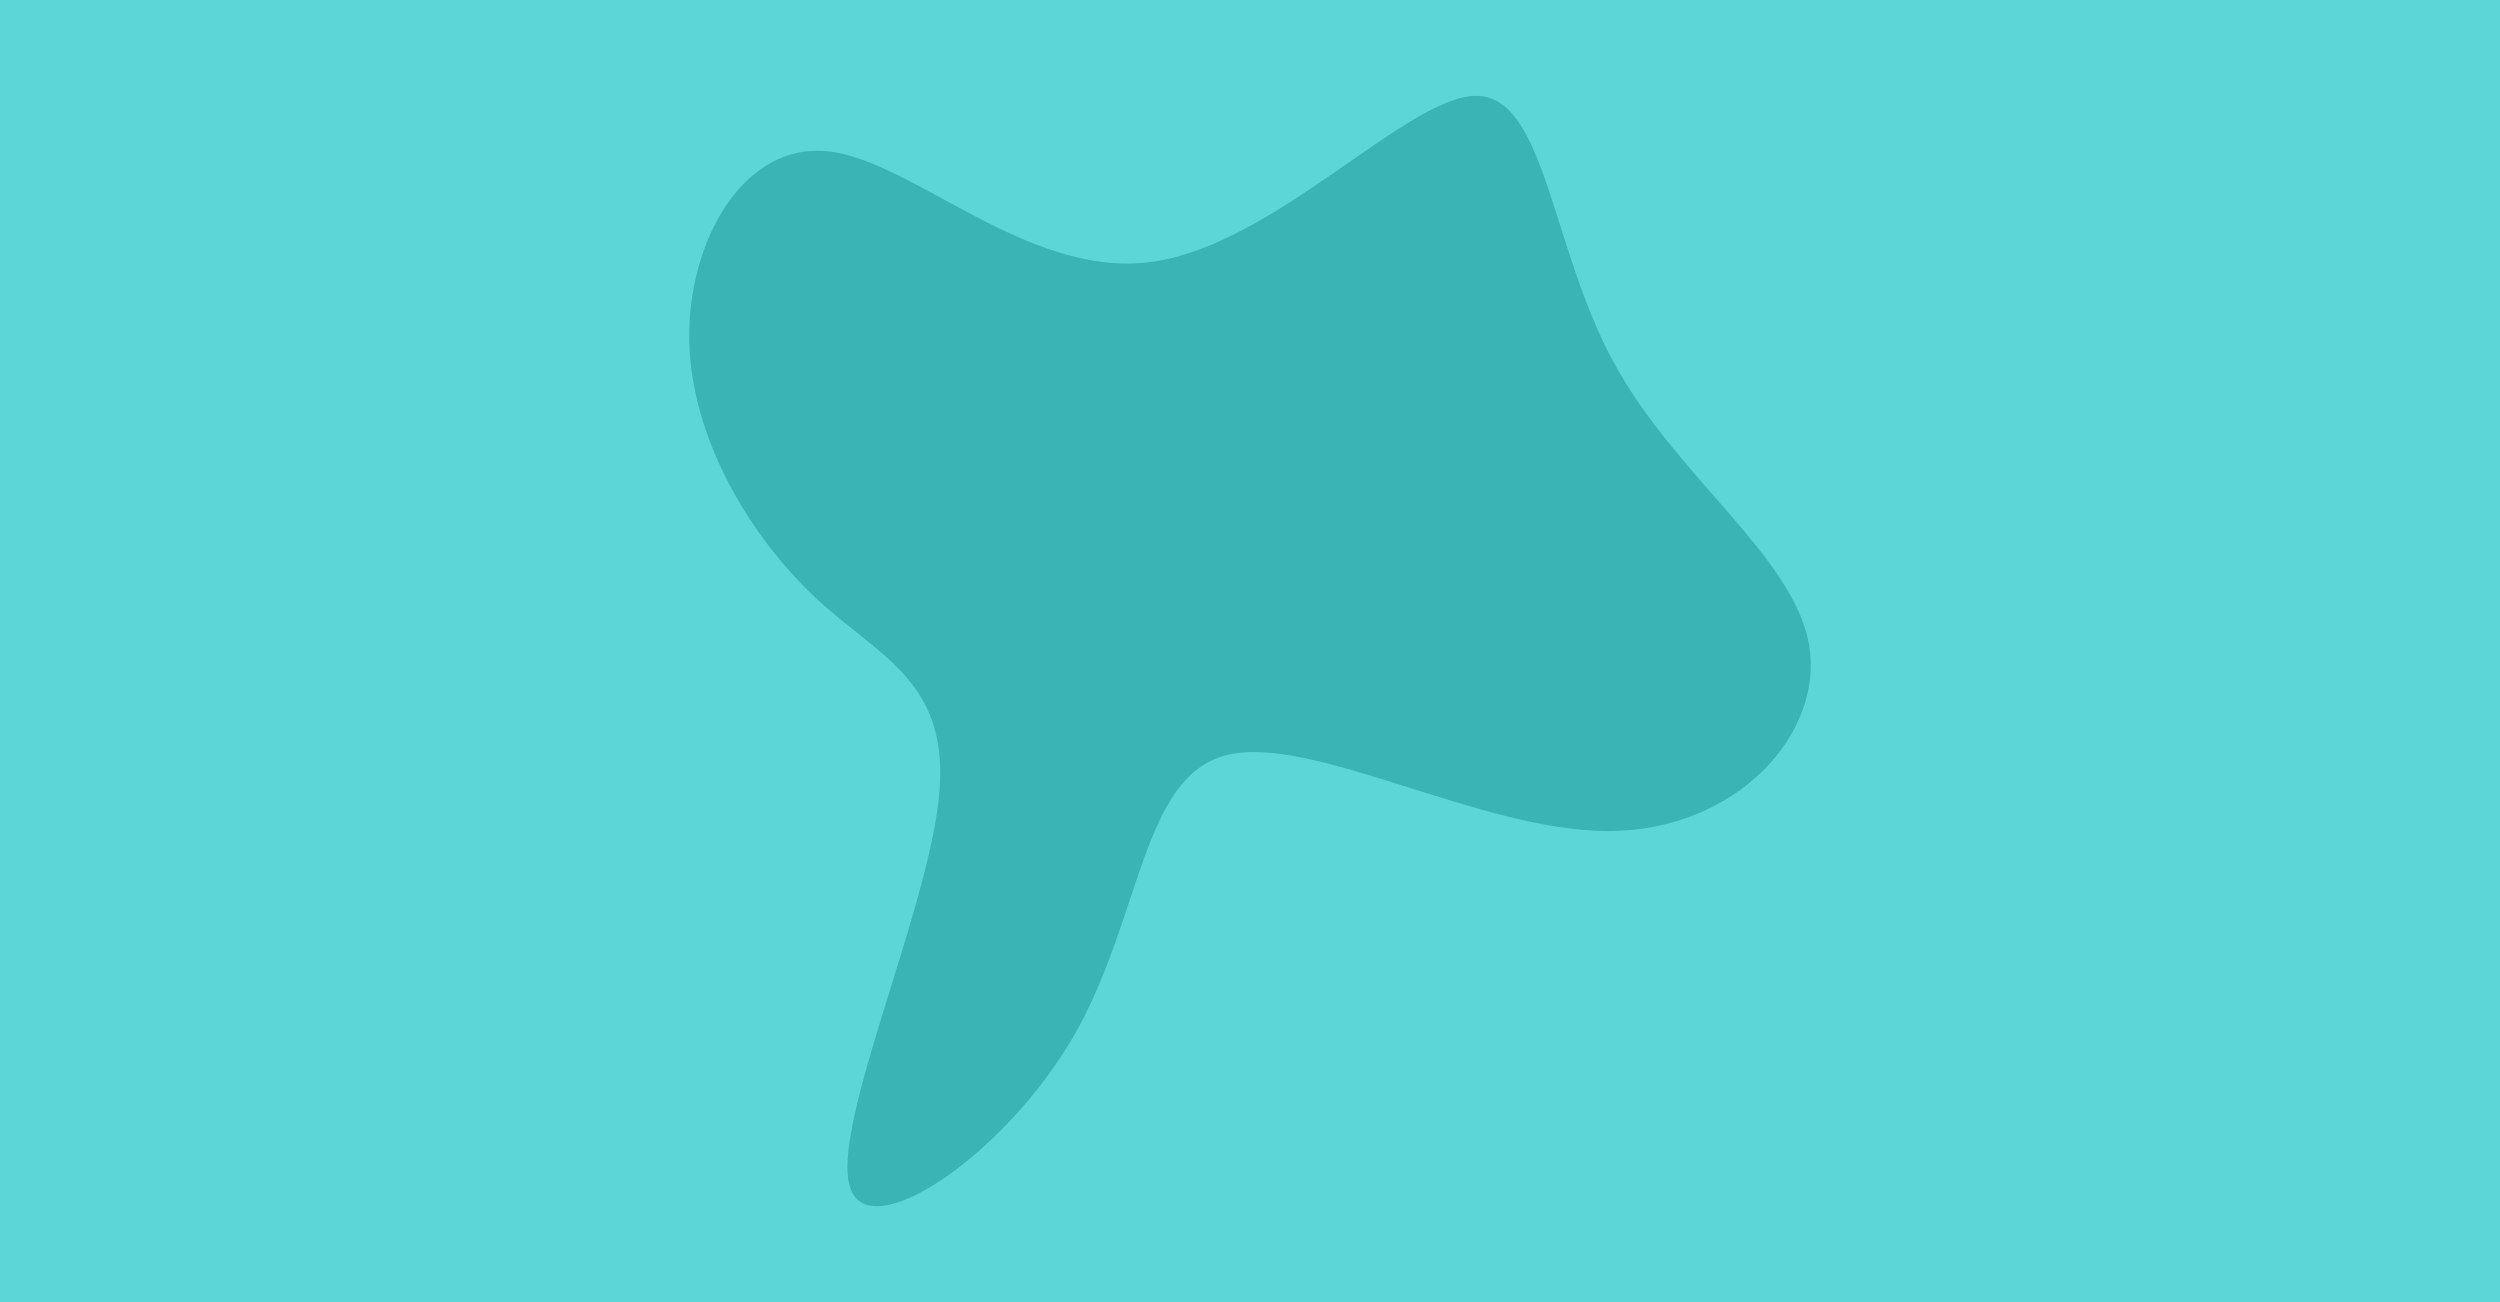 <svg id="visual" viewBox="0 0 960 500" width="960" height="500" xmlns="http://www.w3.org/2000/svg" xmlns:xlink="http://www.w3.org/1999/xlink" version="1.1"><rect x="0" y="0" width="960" height="500" fill="#5cd6d6"></rect><g transform="translate(438.274 244.121)"><path d="M128.6 -207.3C155.1 -207.3 157.2 -149.7 181.1 -105.5C204.9 -61.3 250.4 -30.7 256.4 3.4C262.3 37.5 228.6 75 179.2 75C129.9 75 65 37.5 32.5 45.9C0 54.3 0 108.7 -26 153.8C-52.1 198.9 -104.2 234.8 -111.8 212C-119.5 189.3 -82.7 107.9 -77.8 62.8C-72.9 17.7 -100 8.8 -124.9 -14.4C-149.9 -37.7 -172.8 -75.3 -173.6 -113.3C-174.3 -151.3 -152.9 -189.5 -120.3 -186C-87.7 -182.5 -43.8 -137.3 3.6 -143.5C51 -149.7 102 -207.3 128.6 -207.3" fill="#3ab4b4"></path></g></svg>